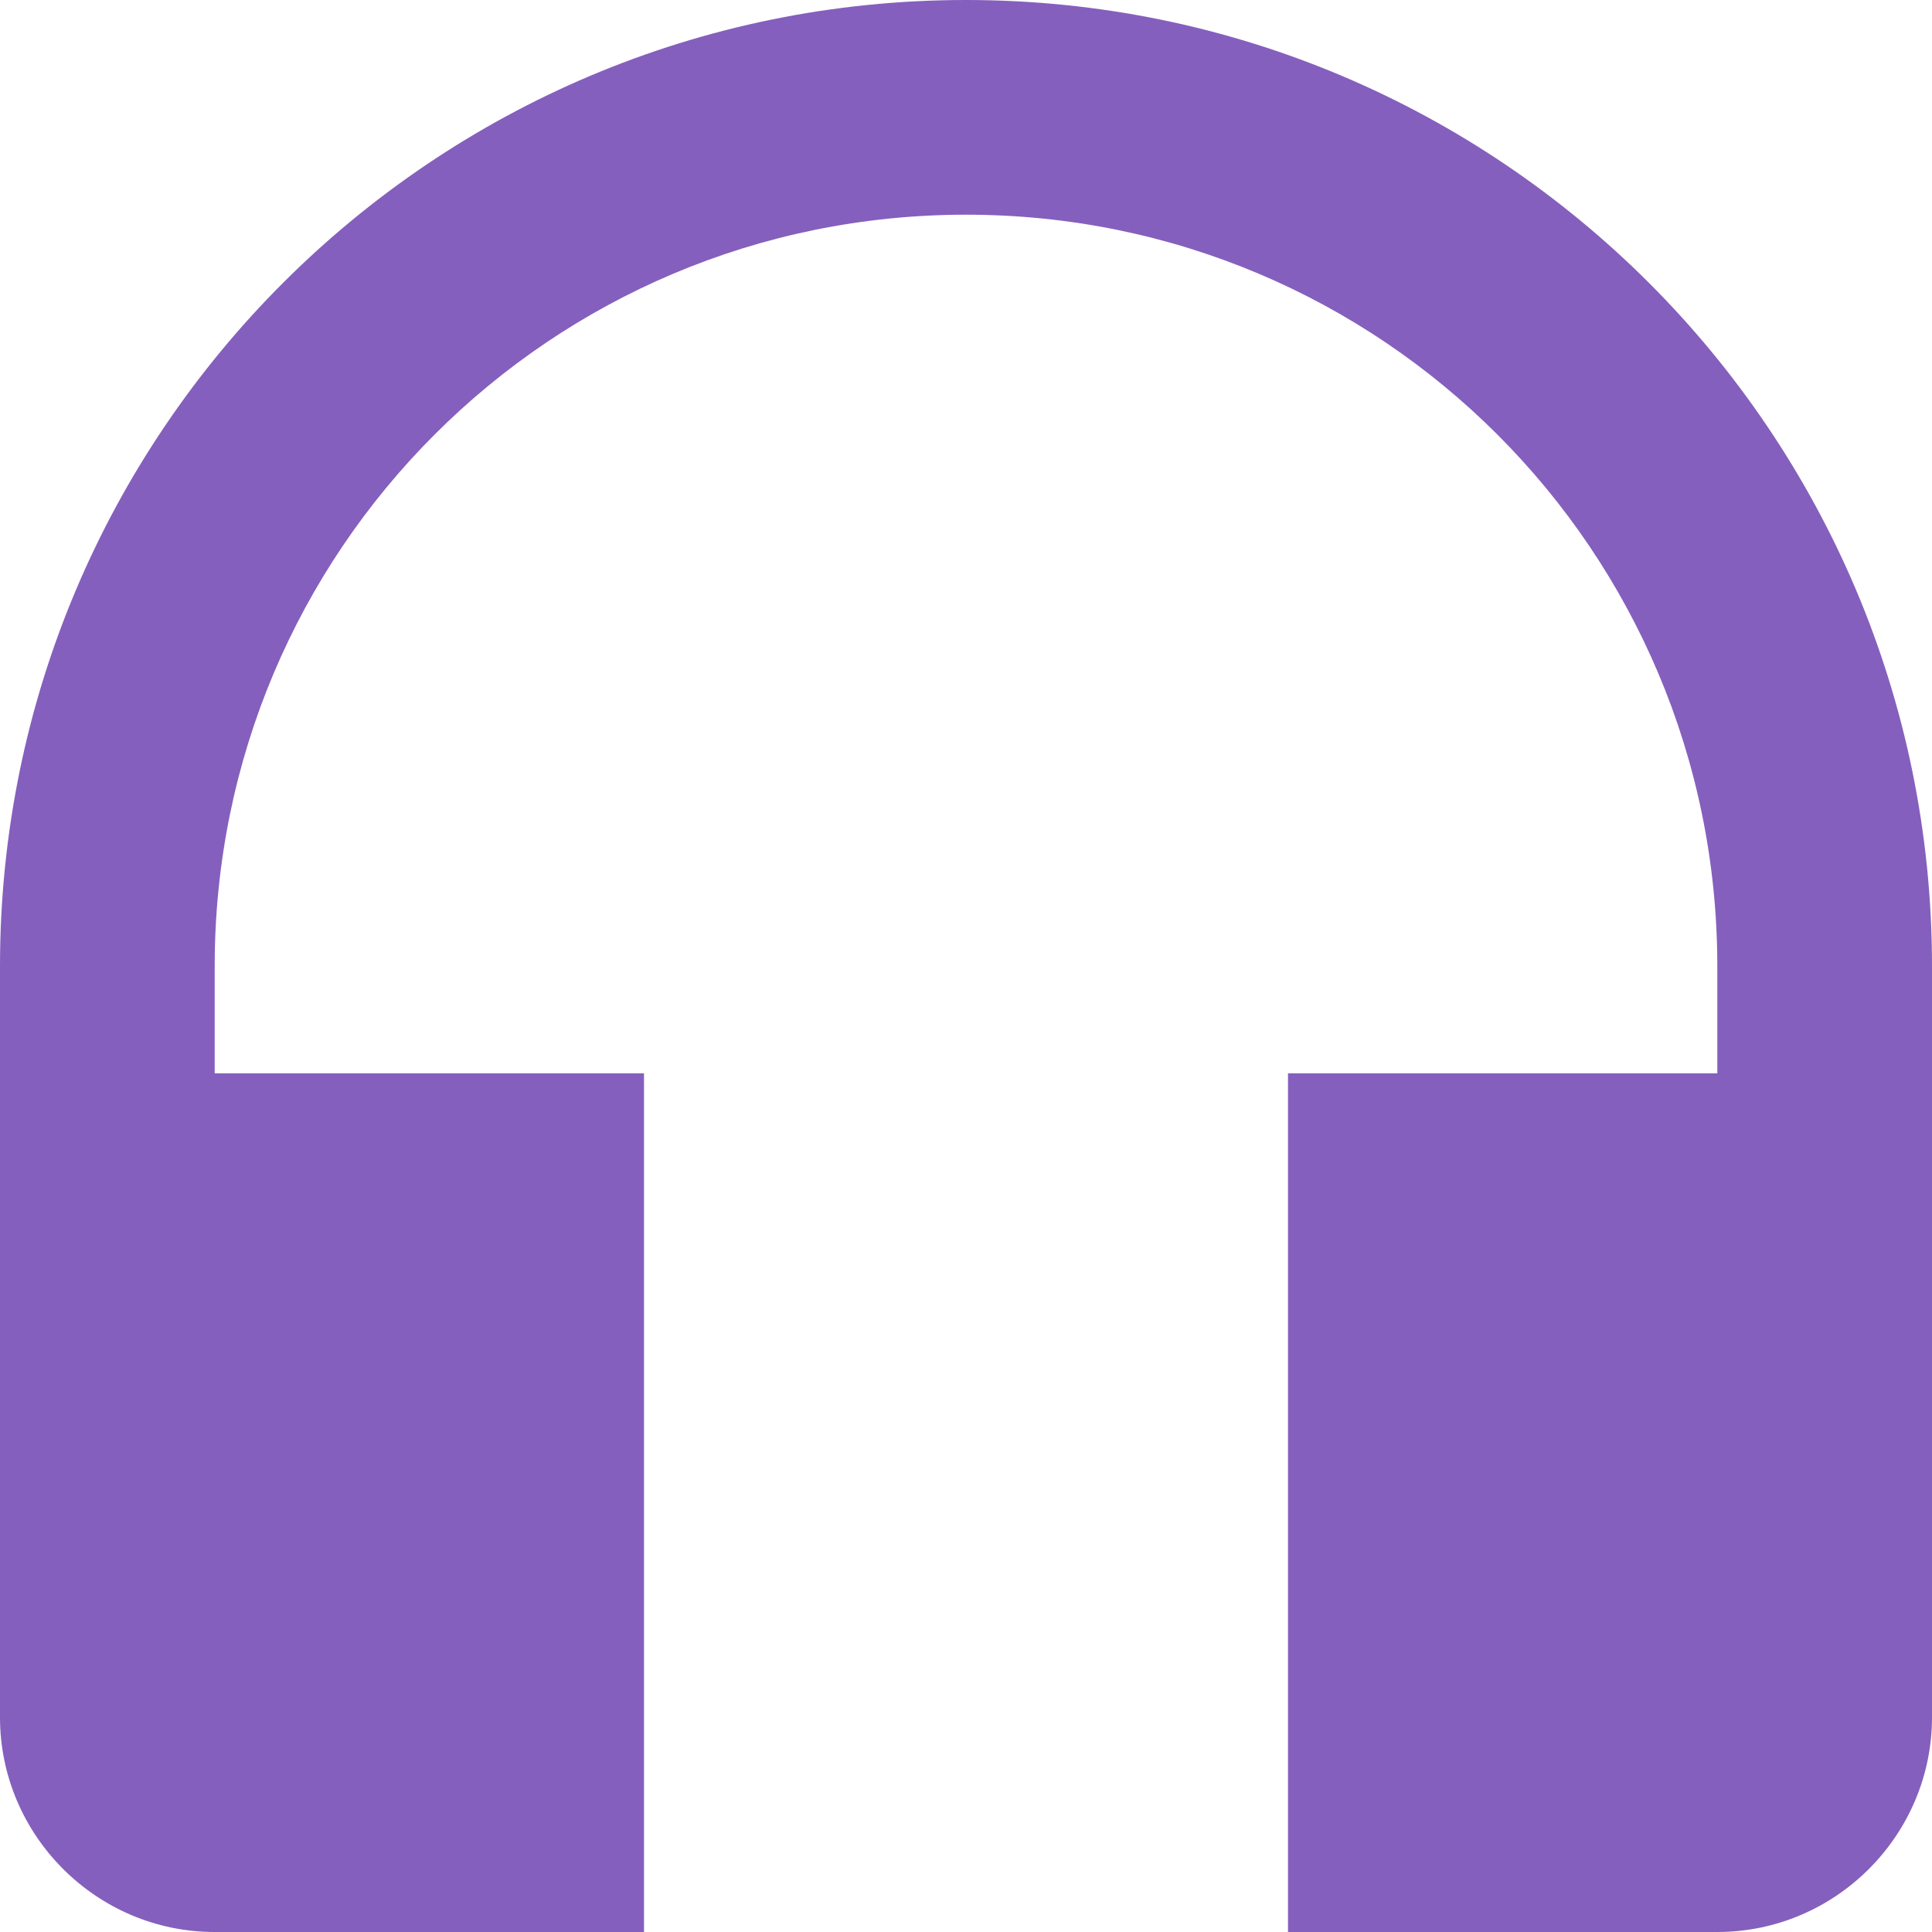 <svg width="24" height="24" viewBox="0 0 24 24" fill="none" xmlns="http://www.w3.org/2000/svg">
<path d="M12 0C5.373 0 0 5.373 0 12V21.333C0 22.8 1.2 24 2.667 24H8V13.333H2.667V12C2.667 6.84 6.84 2.667 12 2.667C17.16 2.667 21.333 6.84 21.333 12V13.333H16V24H21.333C22.8 24 24 22.8 24 21.333V12C24 5.373 18.627 0 12 0Z" fill="#855FBD"/>
</svg>
